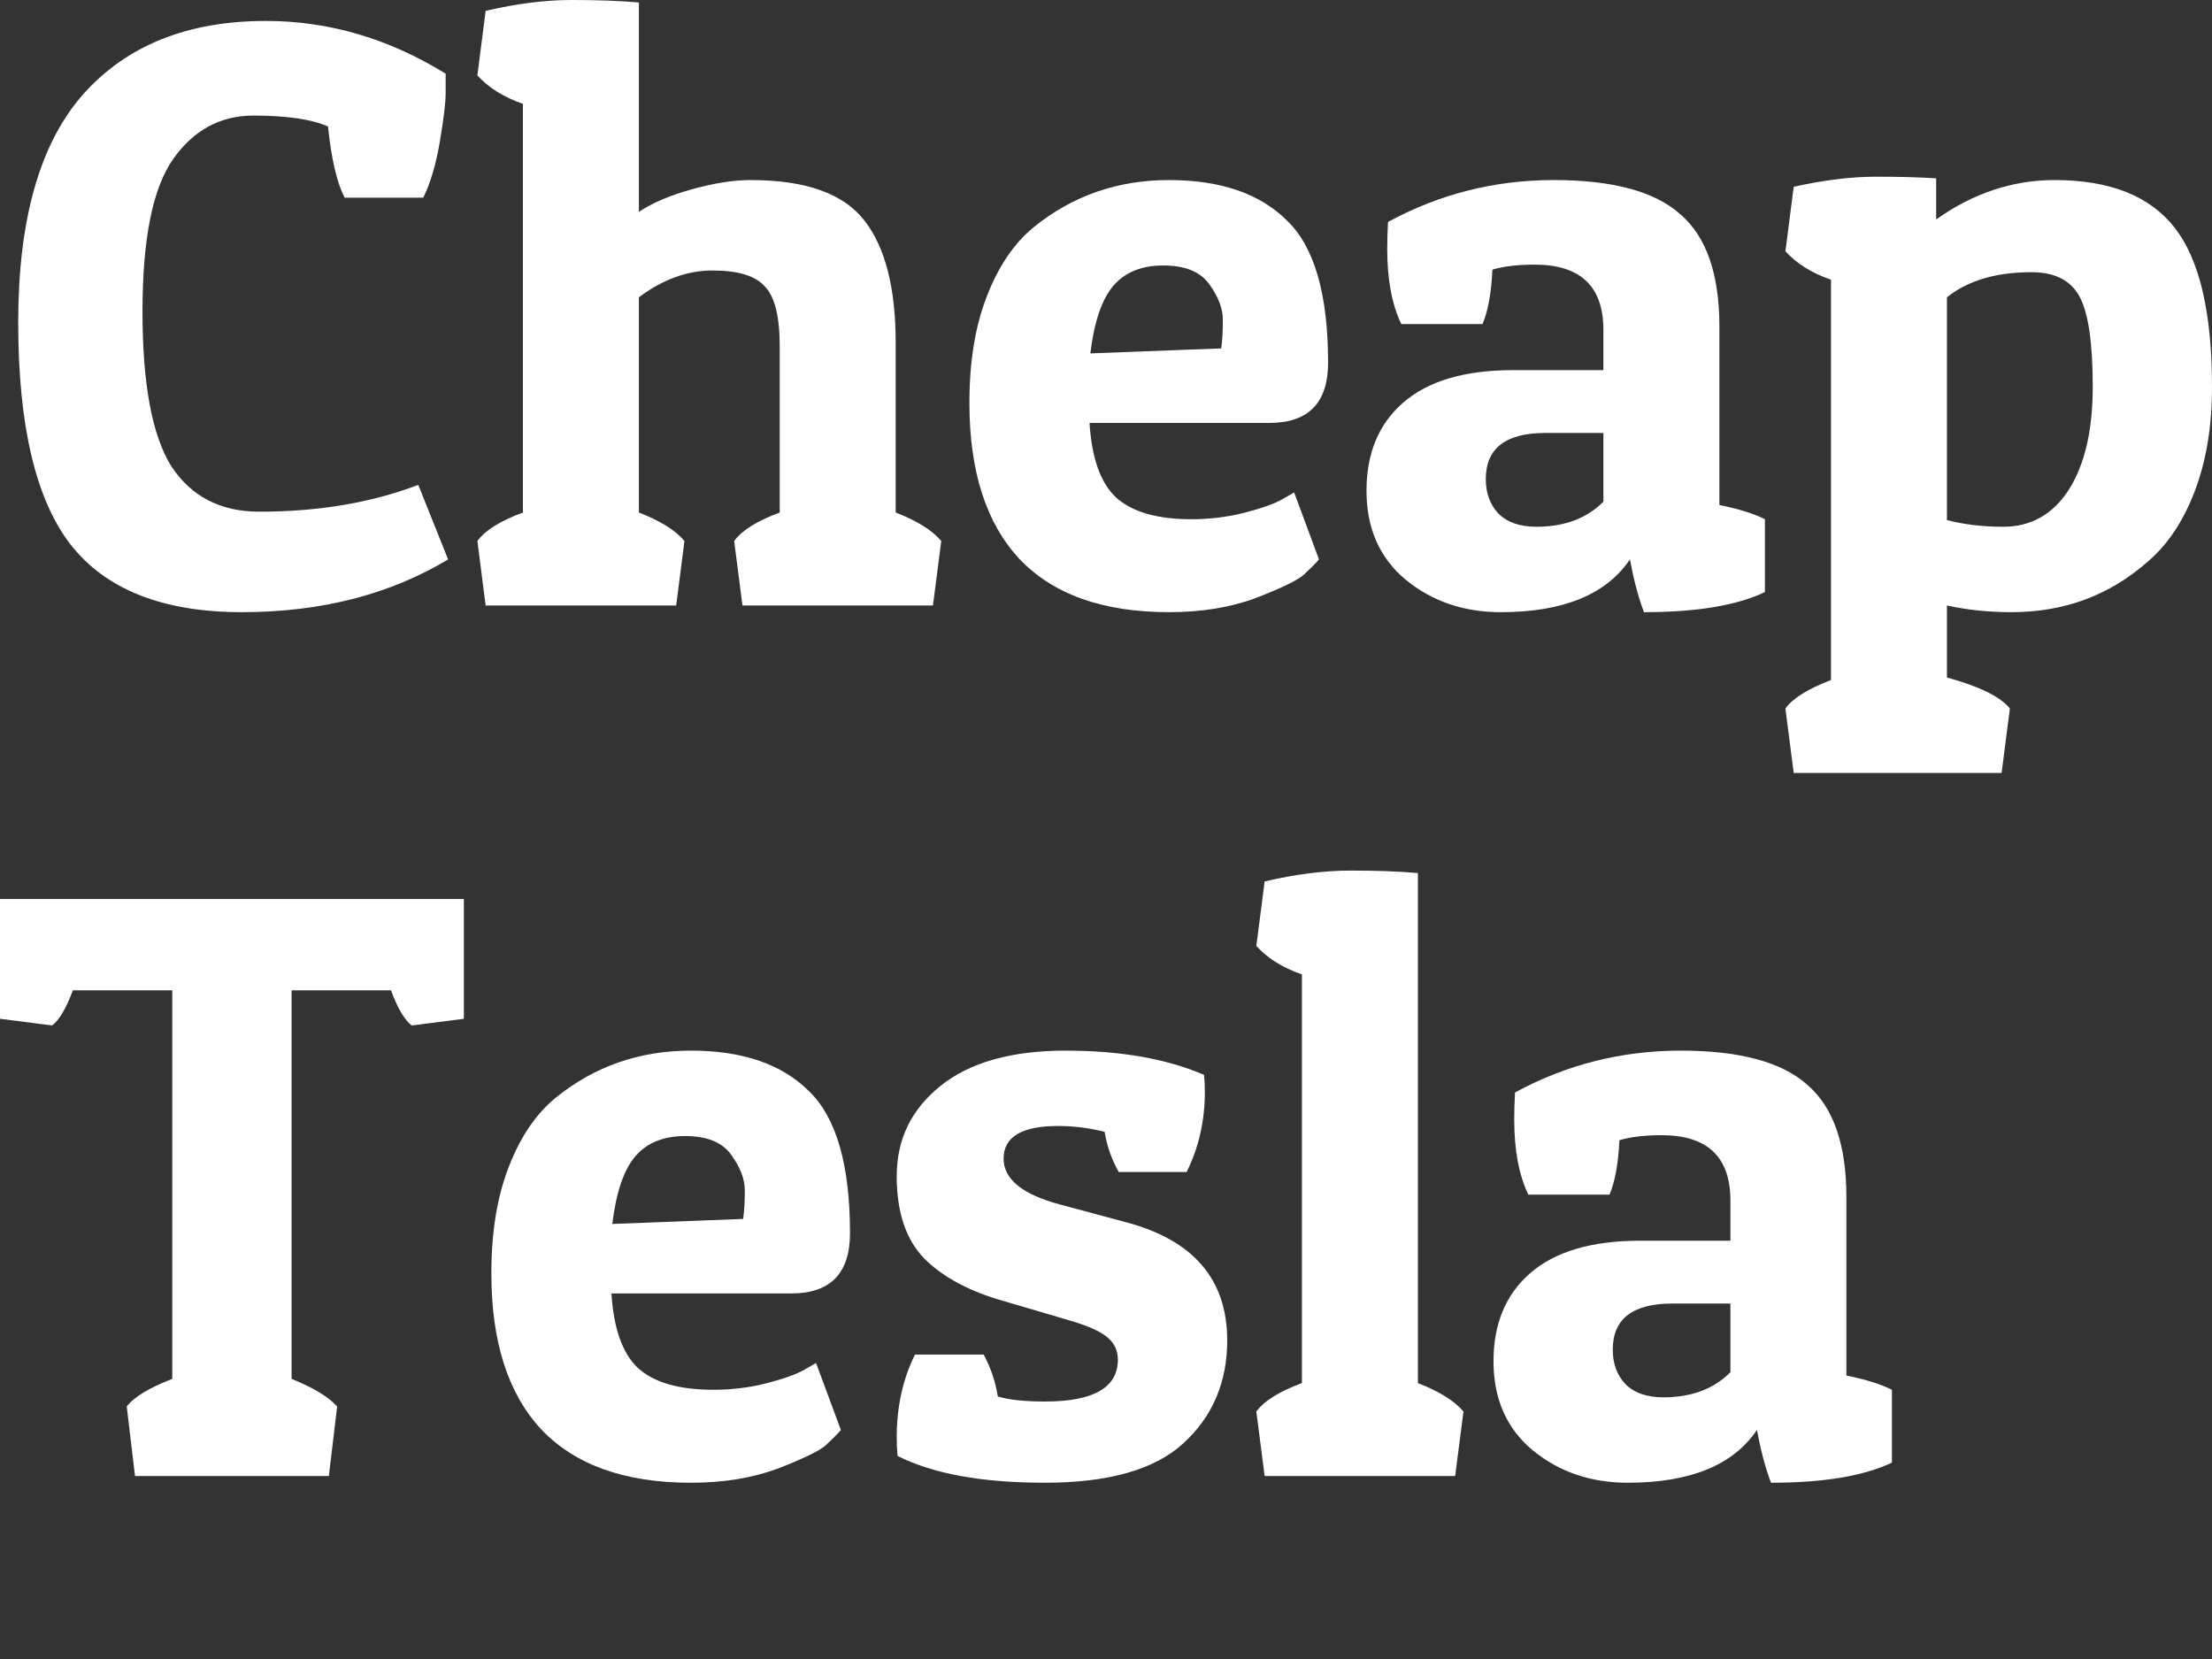 <svg width="60" height="45" viewBox="0 0 60 45" fill="none" xmlns="http://www.w3.org/2000/svg">
<rect x="0" y="0" width="60" height="45" fill="#333333" stroke="none"/>
<path d="M48.654 5.066C49.477 4.884 50.219 4.793 50.878 4.793C51.537 4.793 52.084 4.808 52.518 4.838V5.952C53.522 5.24 54.593 4.884 55.731 4.884C57.229 4.884 58.315 5.315 58.989 6.179C59.663 7.042 60 8.481 60 10.495C60 11.57 59.843 12.516 59.528 13.334C59.214 14.152 58.787 14.788 58.248 15.242C57.214 16.151 55.986 16.605 54.563 16.605C53.949 16.605 53.364 16.545 52.81 16.424V18.377C53.694 18.619 54.263 18.899 54.518 19.218L54.293 20.967H48.654L48.429 19.218C48.624 18.945 49.035 18.688 49.665 18.445V7.587C49.14 7.405 48.728 7.148 48.429 6.815L48.654 5.066ZM54.338 14.288C55.087 14.288 55.679 13.955 56.113 13.289C56.547 12.607 56.765 11.676 56.765 10.495C56.765 9.298 56.645 8.481 56.405 8.041C56.165 7.602 55.731 7.383 55.102 7.383C54.143 7.383 53.379 7.61 52.81 8.064V14.107C53.275 14.228 53.784 14.288 54.338 14.288Z" fill="white"/>
<path d="M37.628 6.747C37.628 6.519 37.635 6.277 37.65 6.02C39.044 5.263 40.541 4.884 42.144 4.884C43.747 4.884 44.893 5.194 45.582 5.815C46.286 6.421 46.638 7.436 46.638 8.859V13.698C47.162 13.804 47.574 13.932 47.873 14.084V16.06C47.11 16.424 46.016 16.605 44.593 16.605C44.443 16.212 44.316 15.735 44.211 15.174C43.567 16.128 42.399 16.605 40.706 16.605C39.703 16.605 38.841 16.31 38.122 15.719C37.418 15.129 37.066 14.326 37.066 13.312C37.066 12.297 37.396 11.502 38.055 10.926C38.729 10.336 39.725 10.04 41.043 10.04H43.492V8.95C43.492 7.769 42.87 7.178 41.627 7.178C41.163 7.178 40.781 7.224 40.481 7.314C40.452 7.951 40.362 8.443 40.212 8.791H38.01C37.755 8.261 37.628 7.58 37.628 6.747ZM41.672 14.288C42.436 14.288 43.043 14.061 43.492 13.607V11.744H41.919C40.841 11.744 40.302 12.161 40.302 12.993C40.302 13.372 40.414 13.682 40.639 13.925C40.878 14.167 41.223 14.288 41.672 14.288Z" fill="white"/>
<path d="M31.71 16.605C29.912 16.605 28.557 16.121 27.643 15.152C26.744 14.182 26.295 12.774 26.295 10.926C26.295 9.806 26.452 8.844 26.767 8.041C27.081 7.224 27.508 6.595 28.047 6.156C29.096 5.308 30.317 4.884 31.71 4.884C33.103 4.884 34.166 5.247 34.9 5.974C35.649 6.686 36.024 7.973 36.024 9.836C36.024 10.926 35.492 11.472 34.428 11.472H29.553C29.613 12.426 29.852 13.1 30.272 13.493C30.706 13.887 31.388 14.084 32.316 14.084C32.826 14.084 33.313 14.023 33.777 13.902C34.241 13.781 34.578 13.66 34.788 13.539L35.103 13.357L35.777 15.174C35.687 15.28 35.552 15.416 35.372 15.583C35.207 15.735 34.773 15.947 34.069 16.219C33.38 16.477 32.594 16.605 31.71 16.605ZM33.125 9.45C33.155 9.238 33.17 8.98 33.17 8.677C33.17 8.375 33.05 8.057 32.811 7.723C32.571 7.375 32.152 7.201 31.553 7.201C30.968 7.201 30.519 7.383 30.204 7.746C29.89 8.11 29.68 8.723 29.575 9.586L33.125 9.45Z" fill="white"/>
<path d="M13.173 0.295C14.012 0.098 14.791 0 15.51 0C16.229 0 16.836 0.023 17.33 0.068V5.747C17.689 5.505 18.169 5.3 18.768 5.134C19.367 4.967 19.899 4.884 20.363 4.884C21.846 4.884 22.872 5.247 23.441 5.974C24.011 6.701 24.295 7.807 24.295 9.291V13.902C24.879 14.129 25.291 14.387 25.531 14.674L25.306 16.424H20.139L19.914 14.674C20.124 14.387 20.535 14.129 21.15 13.902V9.404C21.15 8.587 21.015 8.041 20.745 7.769C20.491 7.481 20.019 7.337 19.33 7.337C18.641 7.337 17.974 7.58 17.33 8.064V13.902C17.914 14.129 18.326 14.387 18.566 14.674L18.341 16.424H13.173L12.949 14.674C13.158 14.387 13.57 14.129 14.184 13.902V2.817C13.66 2.635 13.248 2.378 12.949 2.044L13.173 0.295Z" fill="white"/>
<path d="M8.897 3.43C8.448 3.233 7.774 3.135 6.875 3.135C5.977 3.135 5.25 3.529 4.696 4.316C4.142 5.103 3.865 6.482 3.865 8.45C3.865 10.419 4.127 11.82 4.651 12.653C5.19 13.47 5.984 13.879 7.033 13.879C8.635 13.879 10.073 13.637 11.346 13.152L12.155 15.174C10.568 16.128 8.703 16.605 6.561 16.605C4.419 16.605 2.868 15.992 1.91 14.765C0.966 13.539 0.494 11.532 0.494 8.746C0.494 5.959 1.078 3.9 2.247 2.567C3.43 1.234 5.085 0.568 7.212 0.568C8.92 0.568 10.545 1.045 12.088 1.999C12.088 2.09 12.088 2.264 12.088 2.521C12.088 2.779 12.036 3.218 11.931 3.839C11.826 4.46 11.676 4.967 11.481 5.361H9.347C9.137 4.952 8.987 4.308 8.897 3.43Z" fill="white"/>
<path d="M41.073 30.36C41.073 30.133 41.08 29.891 41.095 29.633C42.488 28.876 43.986 28.498 45.589 28.498C47.192 28.498 48.337 28.808 49.027 29.429C49.731 30.035 50.083 31.049 50.083 32.473V37.311C50.607 37.417 51.019 37.546 51.318 37.697V39.674C50.554 40.037 49.461 40.219 48.038 40.219C47.888 39.825 47.761 39.348 47.656 38.788C47.012 39.742 45.844 40.219 44.151 40.219C43.147 40.219 42.286 39.924 41.567 39.333C40.863 38.742 40.511 37.94 40.511 36.925C40.511 35.91 40.841 35.115 41.5 34.54C42.174 33.949 43.17 33.654 44.488 33.654H46.937V32.564C46.937 31.383 46.315 30.792 45.072 30.792C44.608 30.792 44.226 30.837 43.926 30.928C43.896 31.564 43.806 32.056 43.657 32.405H41.455C41.2 31.875 41.073 31.193 41.073 30.36ZM45.117 37.902C45.881 37.902 46.488 37.675 46.937 37.221V35.358H45.364C44.286 35.358 43.746 35.774 43.746 36.607C43.746 36.986 43.859 37.296 44.084 37.538C44.323 37.781 44.668 37.902 45.117 37.902Z" fill="white"/>
<path d="M34.303 23.909C35.142 23.712 35.921 23.614 36.64 23.614C37.359 23.614 37.965 23.636 38.46 23.682V37.516C39.044 37.743 39.456 38 39.696 38.288L39.471 40.037H34.303L34.078 38.288C34.288 38 34.7 37.743 35.314 37.516V26.43C34.79 26.249 34.378 25.991 34.078 25.658L34.303 23.909Z" fill="white"/>
<path d="M28.705 30.542C27.716 30.542 27.222 30.837 27.222 31.428C27.222 31.988 27.739 32.405 28.772 32.677L30.547 33.154C32.374 33.639 33.288 34.707 33.288 36.357C33.288 37.493 32.891 38.424 32.097 39.151C31.319 39.863 30.068 40.219 28.345 40.219C26.638 40.219 25.305 39.977 24.346 39.492C24.331 39.325 24.323 39.159 24.323 38.992C24.323 38.159 24.488 37.41 24.818 36.743H26.683C26.877 37.107 27.005 37.486 27.065 37.879C27.364 37.97 27.791 38.016 28.345 38.016C29.663 38.016 30.322 37.637 30.322 36.88C30.322 36.637 30.233 36.441 30.053 36.289C29.873 36.123 29.521 35.964 28.997 35.812L27.222 35.29C26.308 35.032 25.597 34.654 25.087 34.154C24.578 33.639 24.323 32.889 24.323 31.905C24.323 30.905 24.72 30.088 25.514 29.452C26.308 28.816 27.439 28.498 28.907 28.498C30.39 28.498 31.641 28.717 32.659 29.156C32.674 29.308 32.682 29.459 32.682 29.611C32.682 30.398 32.517 31.125 32.187 31.791H30.345C30.15 31.443 30.023 31.08 29.963 30.701C29.544 30.595 29.124 30.542 28.705 30.542Z" fill="white"/>
<path d="M18.742 40.219C16.945 40.219 15.589 39.734 14.676 38.765C13.777 37.796 13.328 36.388 13.328 34.54C13.328 33.419 13.485 32.458 13.799 31.655C14.114 30.837 14.541 30.209 15.08 29.77C16.129 28.922 17.349 28.498 18.742 28.498C20.135 28.498 21.199 28.861 21.933 29.588C22.682 30.3 23.056 31.587 23.056 33.45C23.056 34.54 22.524 35.085 21.461 35.085H16.585C16.645 36.039 16.885 36.713 17.304 37.107C17.739 37.501 18.42 37.697 19.349 37.697C19.858 37.697 20.345 37.637 20.809 37.516C21.274 37.395 21.611 37.273 21.82 37.152L22.135 36.971L22.809 38.788C22.719 38.894 22.584 39.03 22.405 39.197C22.24 39.348 21.805 39.56 21.102 39.833C20.413 40.09 19.626 40.219 18.742 40.219ZM20.158 33.063C20.188 32.852 20.203 32.594 20.203 32.291C20.203 31.988 20.083 31.67 19.843 31.337C19.604 30.989 19.184 30.815 18.585 30.815C18.001 30.815 17.552 30.996 17.237 31.36C16.922 31.723 16.713 32.337 16.608 33.2L20.158 33.063Z" fill="white"/>
<path d="M12.582 24.386V27.634L11.167 27.816C10.972 27.665 10.785 27.347 10.605 26.862H7.909V37.402C8.508 37.645 8.92 37.894 9.145 38.152L8.92 40.037H3.662L3.438 38.152C3.632 37.894 4.044 37.645 4.673 37.402V26.862H1.977C1.797 27.347 1.61 27.665 1.415 27.816L0 27.634V24.386H12.582Z" fill="white"/>
</svg>
